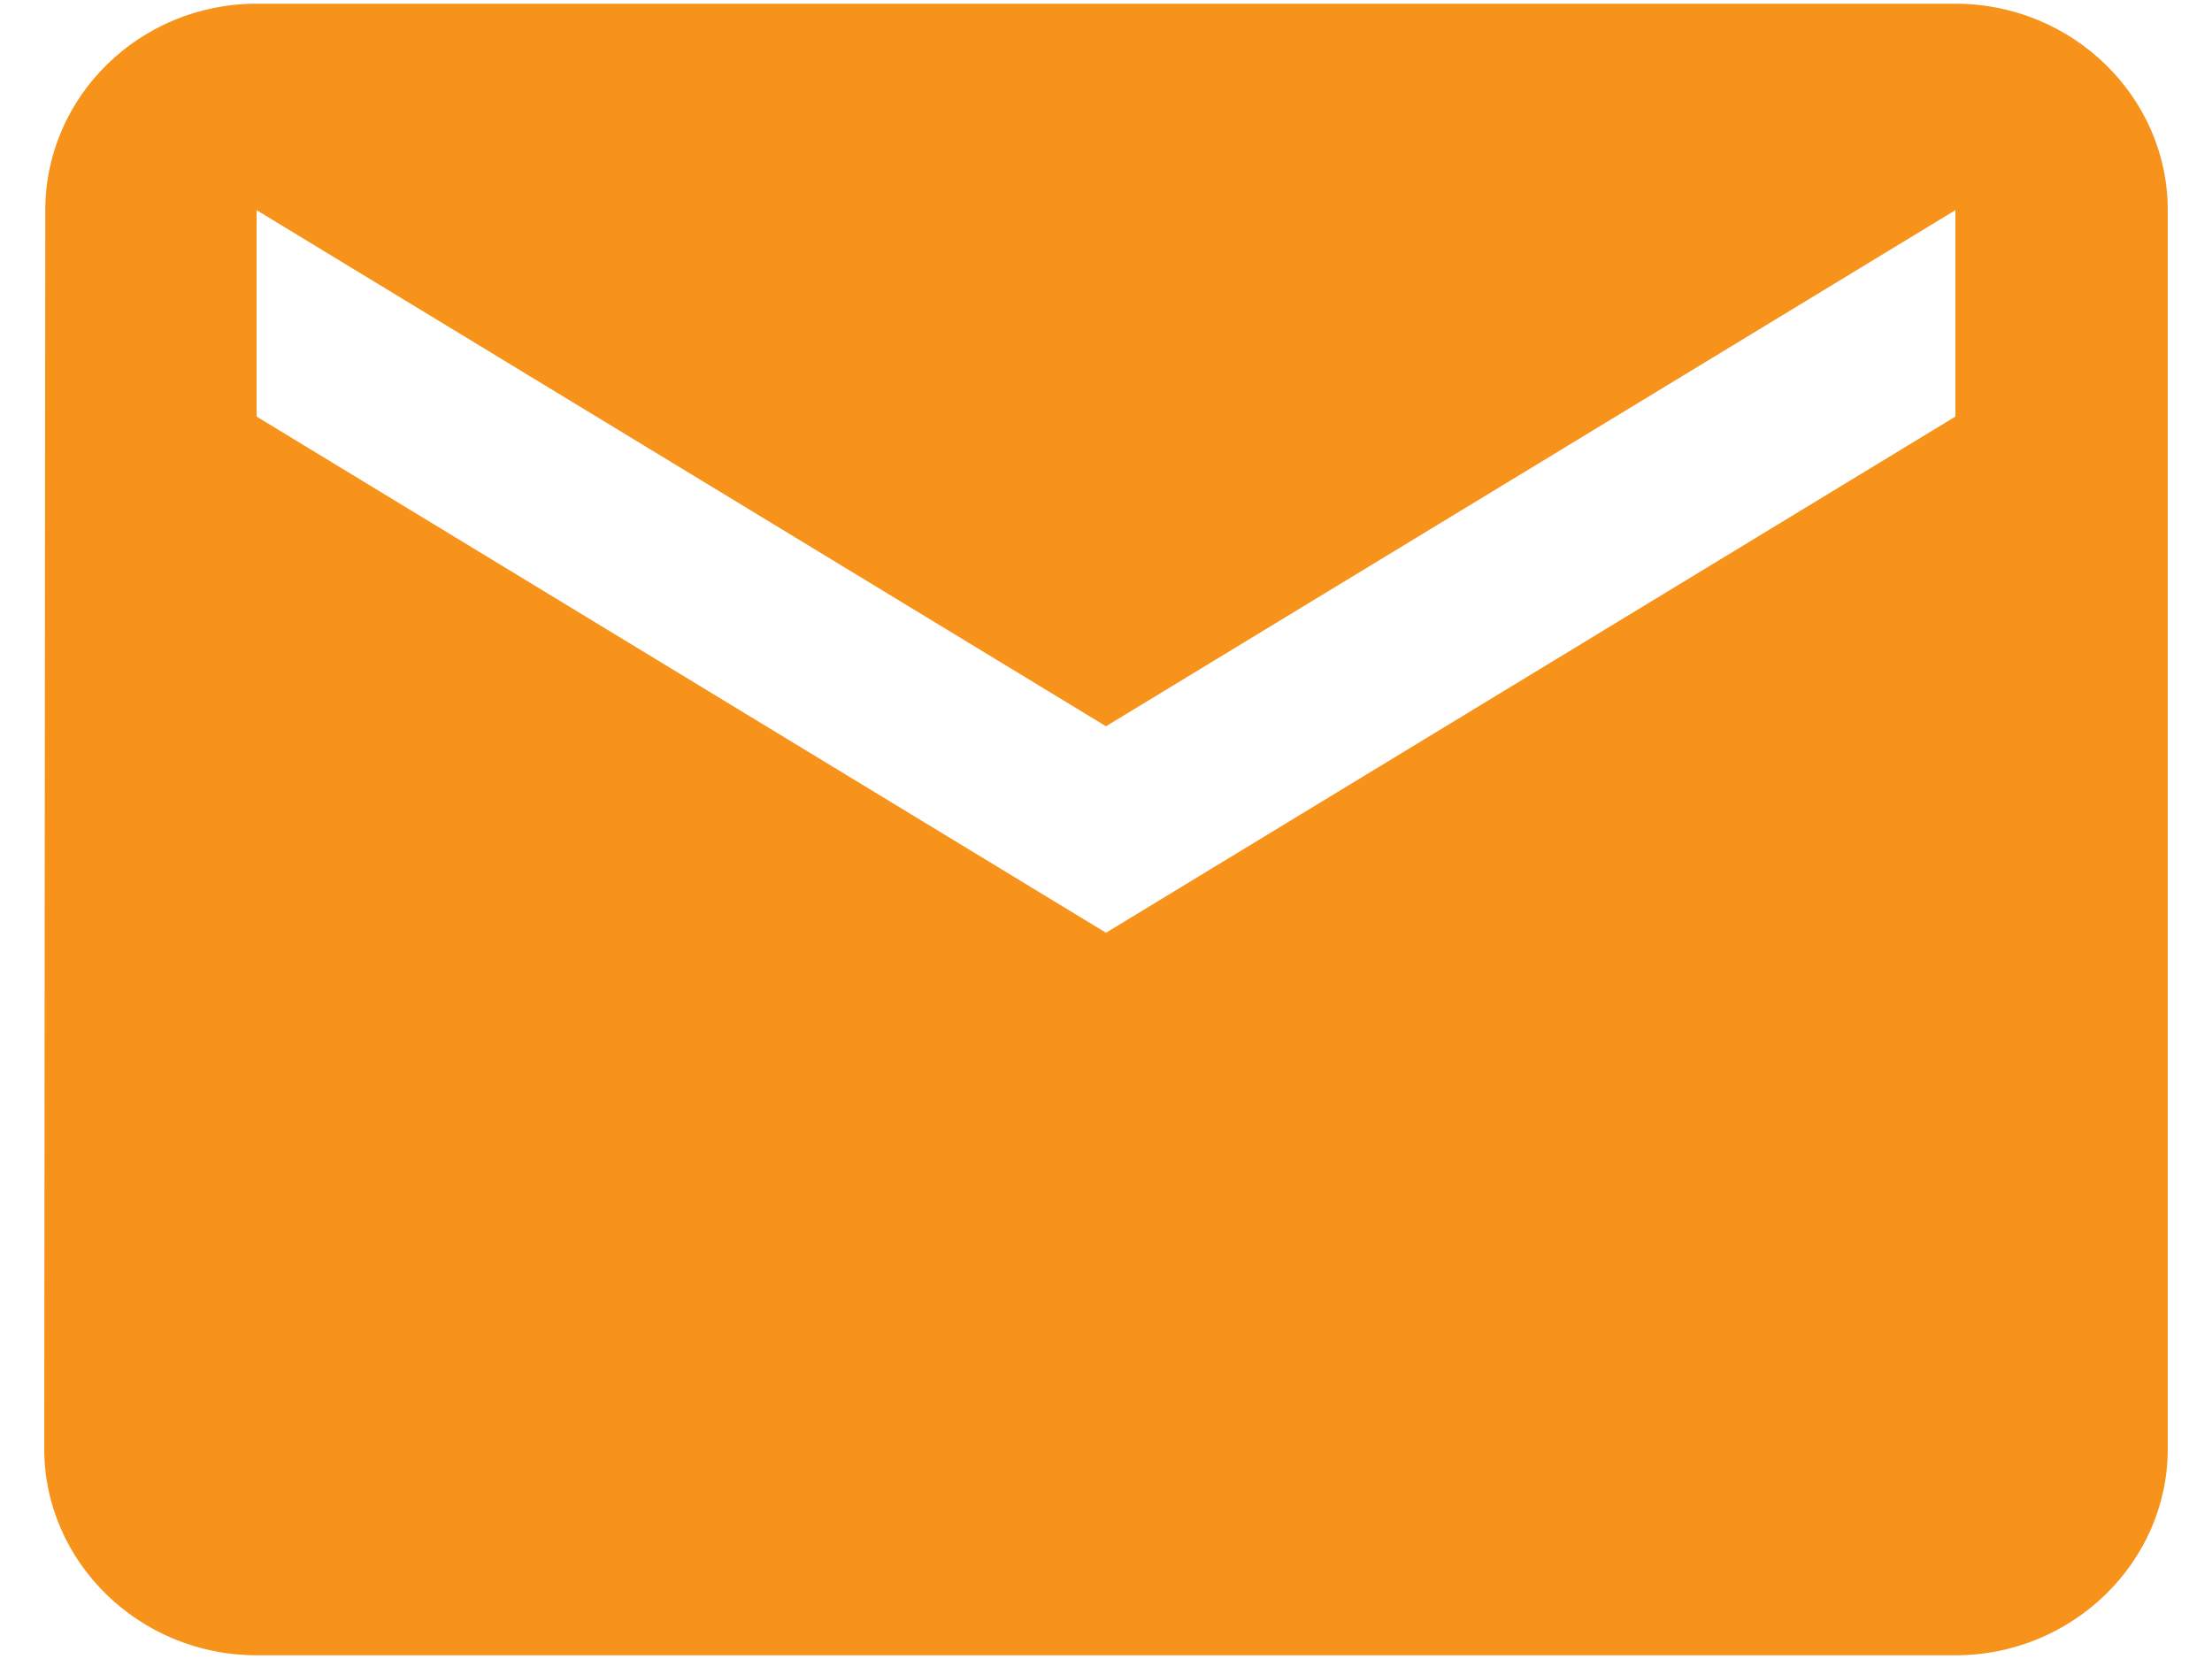 <svg width="40" height="30" viewBox="0 0 40 30" fill="none" xmlns="http://www.w3.org/2000/svg">
<path d="M35.36 0.067H4.64C2.528 0.067 0.819 1.747 0.819 3.8L0.8 26.2C0.8 28.253 2.528 29.933 4.64 29.933H35.36C37.472 29.933 39.2 28.253 39.2 26.2V3.8C39.2 1.747 37.472 0.067 35.36 0.067ZM35.36 7.533L20 16.867L4.64 7.533V3.8L20 13.133L35.36 3.8V7.533Z" fill="#F7931A"/>
</svg>
